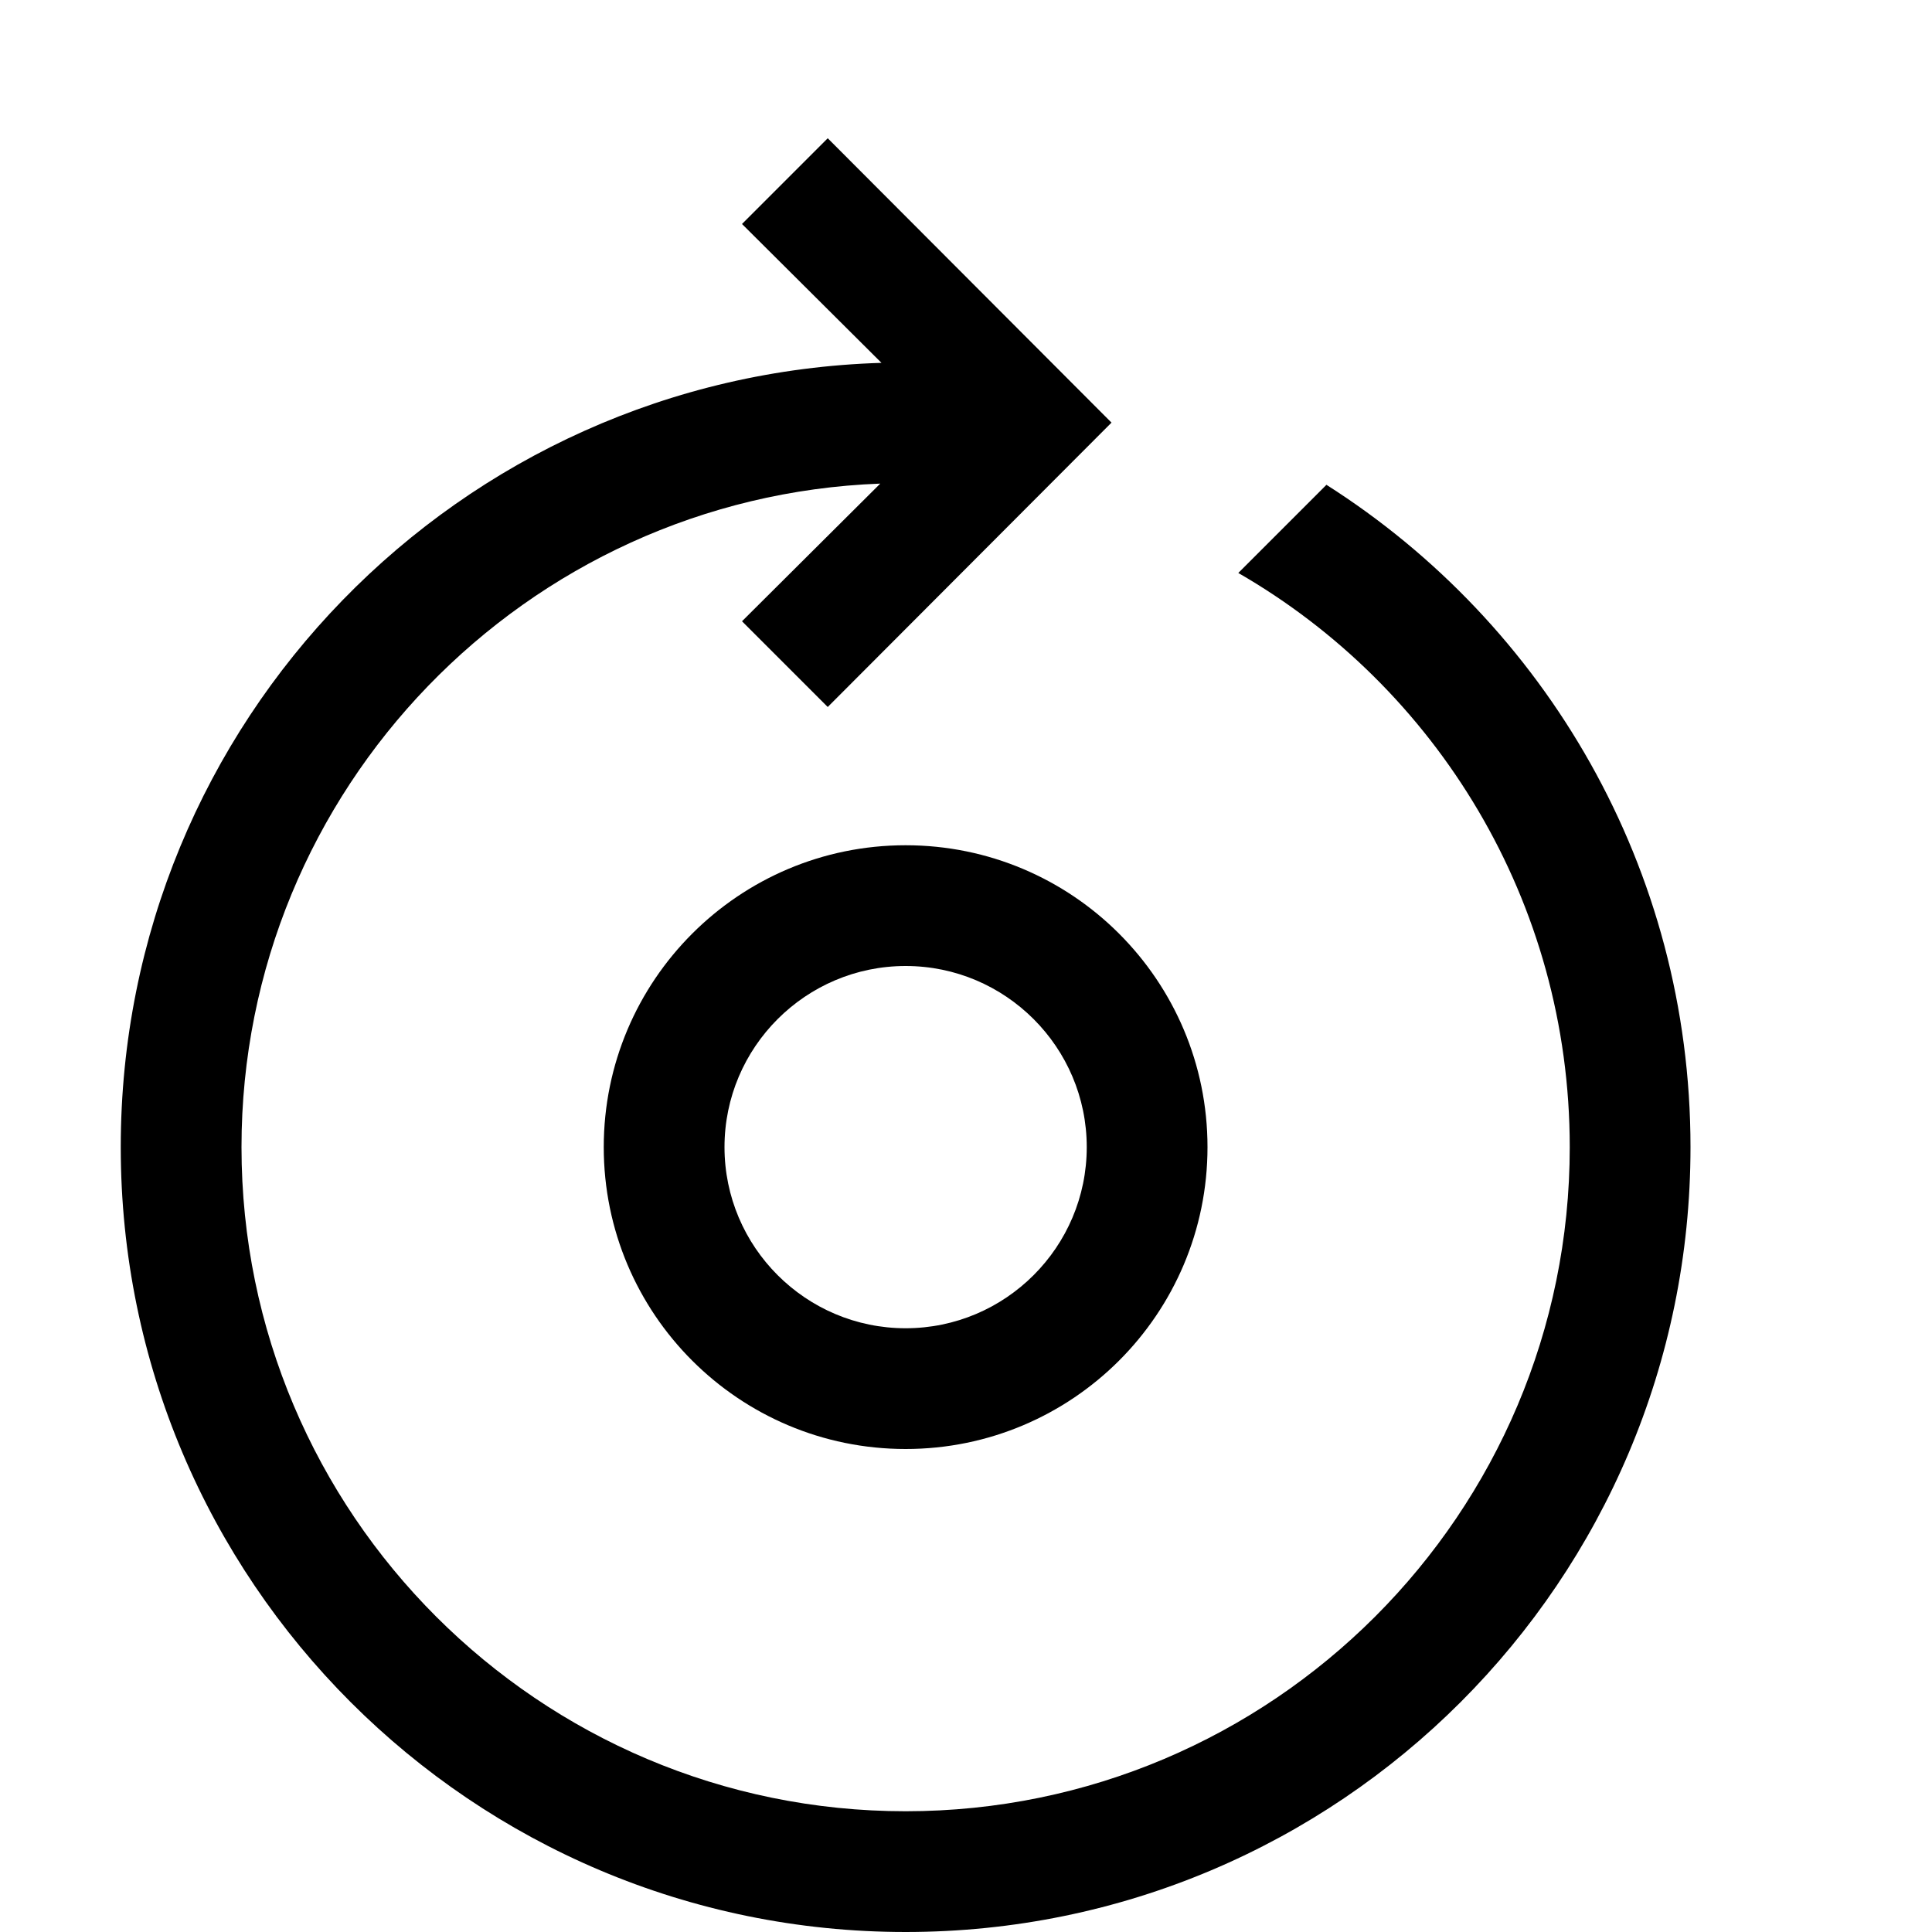 <?xml version="1.0" encoding="utf-8"?>
<!-- Generator: Adobe Illustrator 16.0.0, SVG Export Plug-In . SVG Version: 6.00 Build 0)  -->
<!DOCTYPE svg PUBLIC "-//W3C//DTD SVG 1.1//EN" "http://www.w3.org/Graphics/SVG/1.1/DTD/svg11.dtd">
<svg xmlns="http://www.w3.org/2000/svg" xmlns:xlink="http://www.w3.org/1999/xlink" version="1.1" id="Capa_1" x="0px" y="0px" width="32px" height="32px" viewBox="0 0 32 32" enable-background="new 0 0 32 32" xml:space="preserve">
<path d="M28,19c0,7.18-5.82,13-13,13C7.82,32,2,26.18,2,19C2,11.95,7.6,6.22,14.6,6.01l-2.31-2.3l1.42-1.42L18.41,7l-4.7,4.71  l-1.42-1.42l2.29-2.28C8.71,8.23,4,13.07,4,19c0,6.07,4.93,11,11,11c6.07,0,11-4.93,11-11c0-4.07-2.21-7.62-5.49-9.51l1.46-1.46  C25.59,10.33,28,14.38,28,19z"/>
<path d="M15,16c1.654,0,3,1.346,3,3s-1.346,3-3,3s-3-1.346-3-3S13.346,16,15,16 M15,14c-2.761,0-5,2.239-5,5c0,2.762,2.239,5,5,5  c2.762,0,5-2.238,5-5C20,16.239,17.762,14,15,14L15,14z"/>
</svg>
